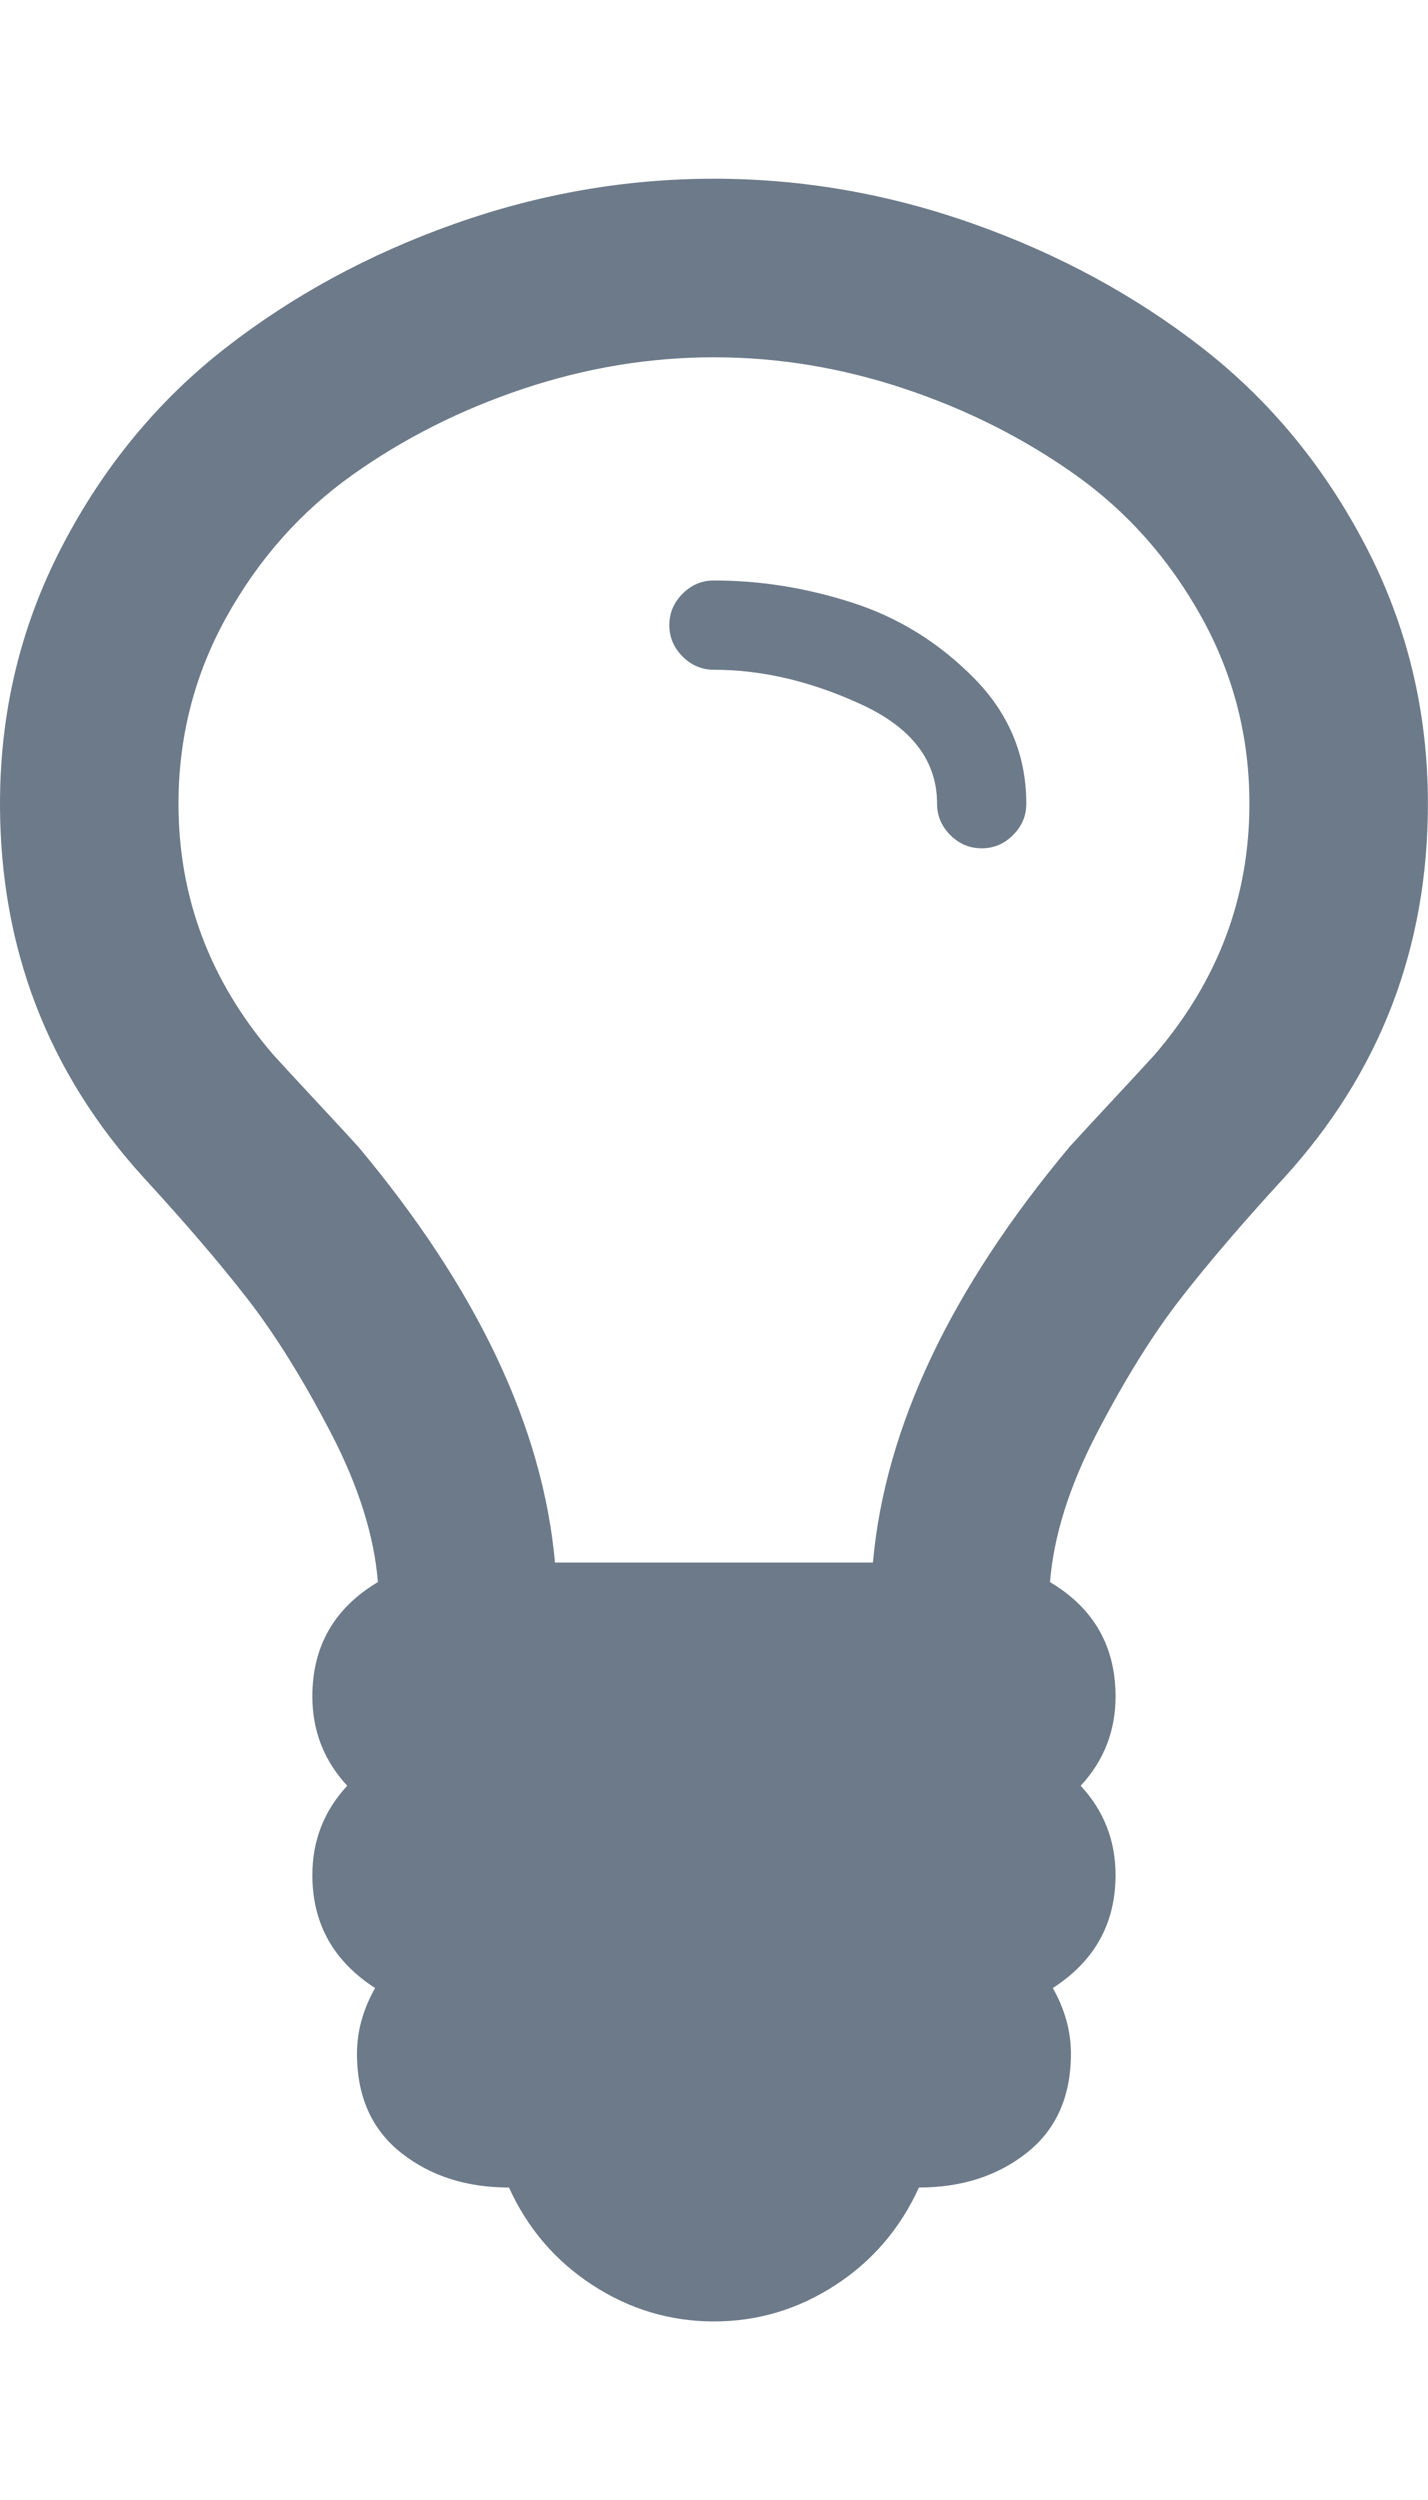 <svg xmlns="http://www.w3.org/2000/svg" height="1000" width="571.429"><path d="M410.688 321.472q0 7.254 -5.301 12.555t-12.555 5.301 -12.555 -5.301 -5.301 -12.555q0 -25.668 -30.132 -39.618t-59.148 -13.95q-7.254 0 -12.555 -5.301t-5.301 -12.555 5.301 -12.555 12.555 -5.301q27.9 0 55.521 8.928t48.546 30.132 20.925 50.22zm89.28 0q0 -40.176 -19.251 -74.772t-50.22 -56.637 -68.634 -34.596 -76.167 -12.555 -76.167 12.555 -68.634 34.596 -50.22 56.637 -19.251 74.772q0 56.358 37.944 100.44 5.58 6.138 17.019 18.414t17.019 18.414q71.424 85.374 78.678 166.284h127.224q7.254 -80.91 78.678 -166.284 5.58 -6.138 17.019 -18.414t17.019 -18.414q37.944 -44.082 37.944 -100.44zm71.424 0q0 86.49 -57.474 149.544 -25.11 27.342 -41.571 48.546t-33.201 53.289 -18.972 59.985q26.226 15.624 26.226 45.756 0 20.646 -13.95 35.712 13.95 15.066 13.95 35.712 0 29.016 -25.11 45.198 7.254 12.834 7.254 26.226 0 25.668 -17.577 39.618t-43.245 13.95q-11.16 24.552 -33.48 39.06t-48.546 14.508 -48.546 -14.508 -33.48 -39.06q-25.668 0 -43.245 -13.95t-17.577 -39.618q0 -13.392 7.254 -26.226 -25.11 -16.182 -25.11 -45.198 0 -20.646 13.95 -35.712 -13.95 -15.066 -13.95 -35.712 0 -30.132 26.226 -45.756 -2.232 -27.9 -18.972 -59.985t-33.201 -53.289 -41.571 -48.546q-57.474 -63.054 -57.474 -149.544 0 -55.242 24.831 -102.951t65.286 -79.236 91.512 -49.662 104.067 -18.135 104.067 18.135 91.512 49.662 65.286 79.236 24.831 102.951z" fill="#6C7A89"/></svg>
